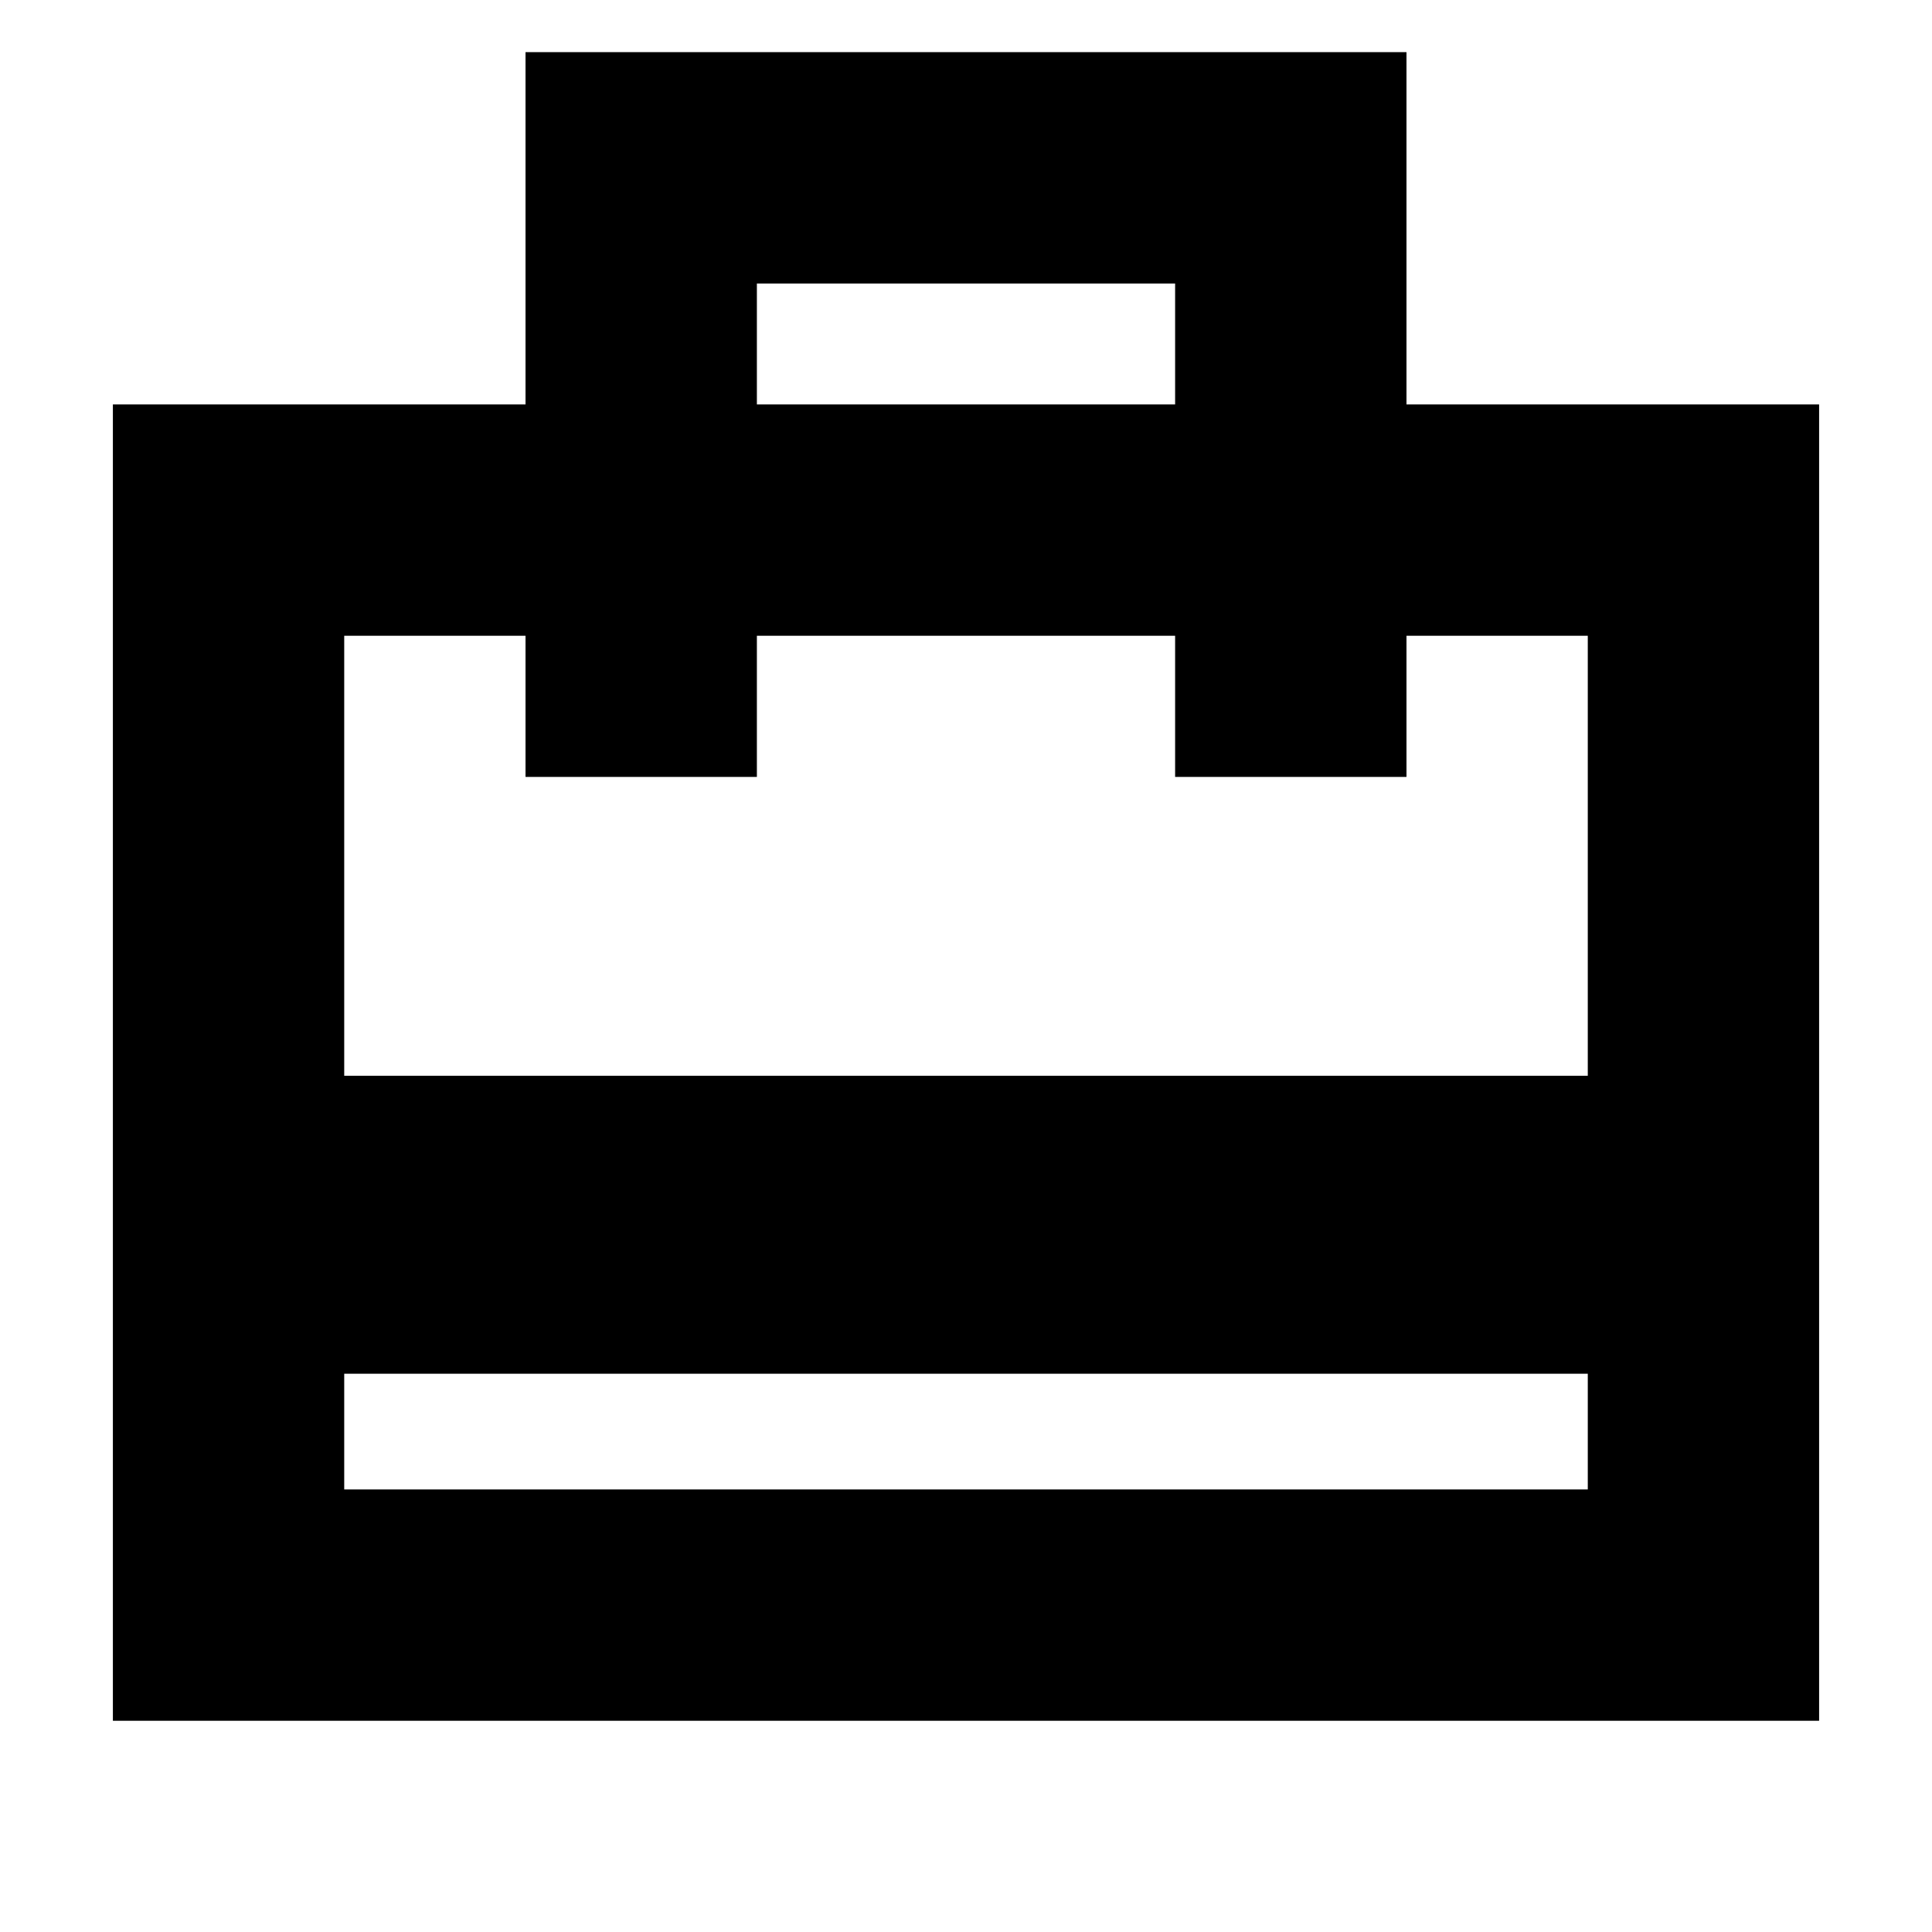 <svg xmlns="http://www.w3.org/2000/svg" height="20" viewBox="0 -960 960 960" width="20"><path d="M171.04-219.91h617.92v-57.48H171.04v57.48ZM56.09-104.96v-654.08h205.04v-175.05h437.74v175.05h205.04v654.08H56.09Zm114.95-320.48h617.92v-218.65h-90.09v70.13H583.91v-70.13H376.09v70.13H261.13v-70.13h-90.09v218.65Zm205.05-333.6h207.82v-60.09H376.09v60.09ZM171.04-219.91v-424.18 70.13-70.13 70.13-70.13 424.18Z"/></svg>